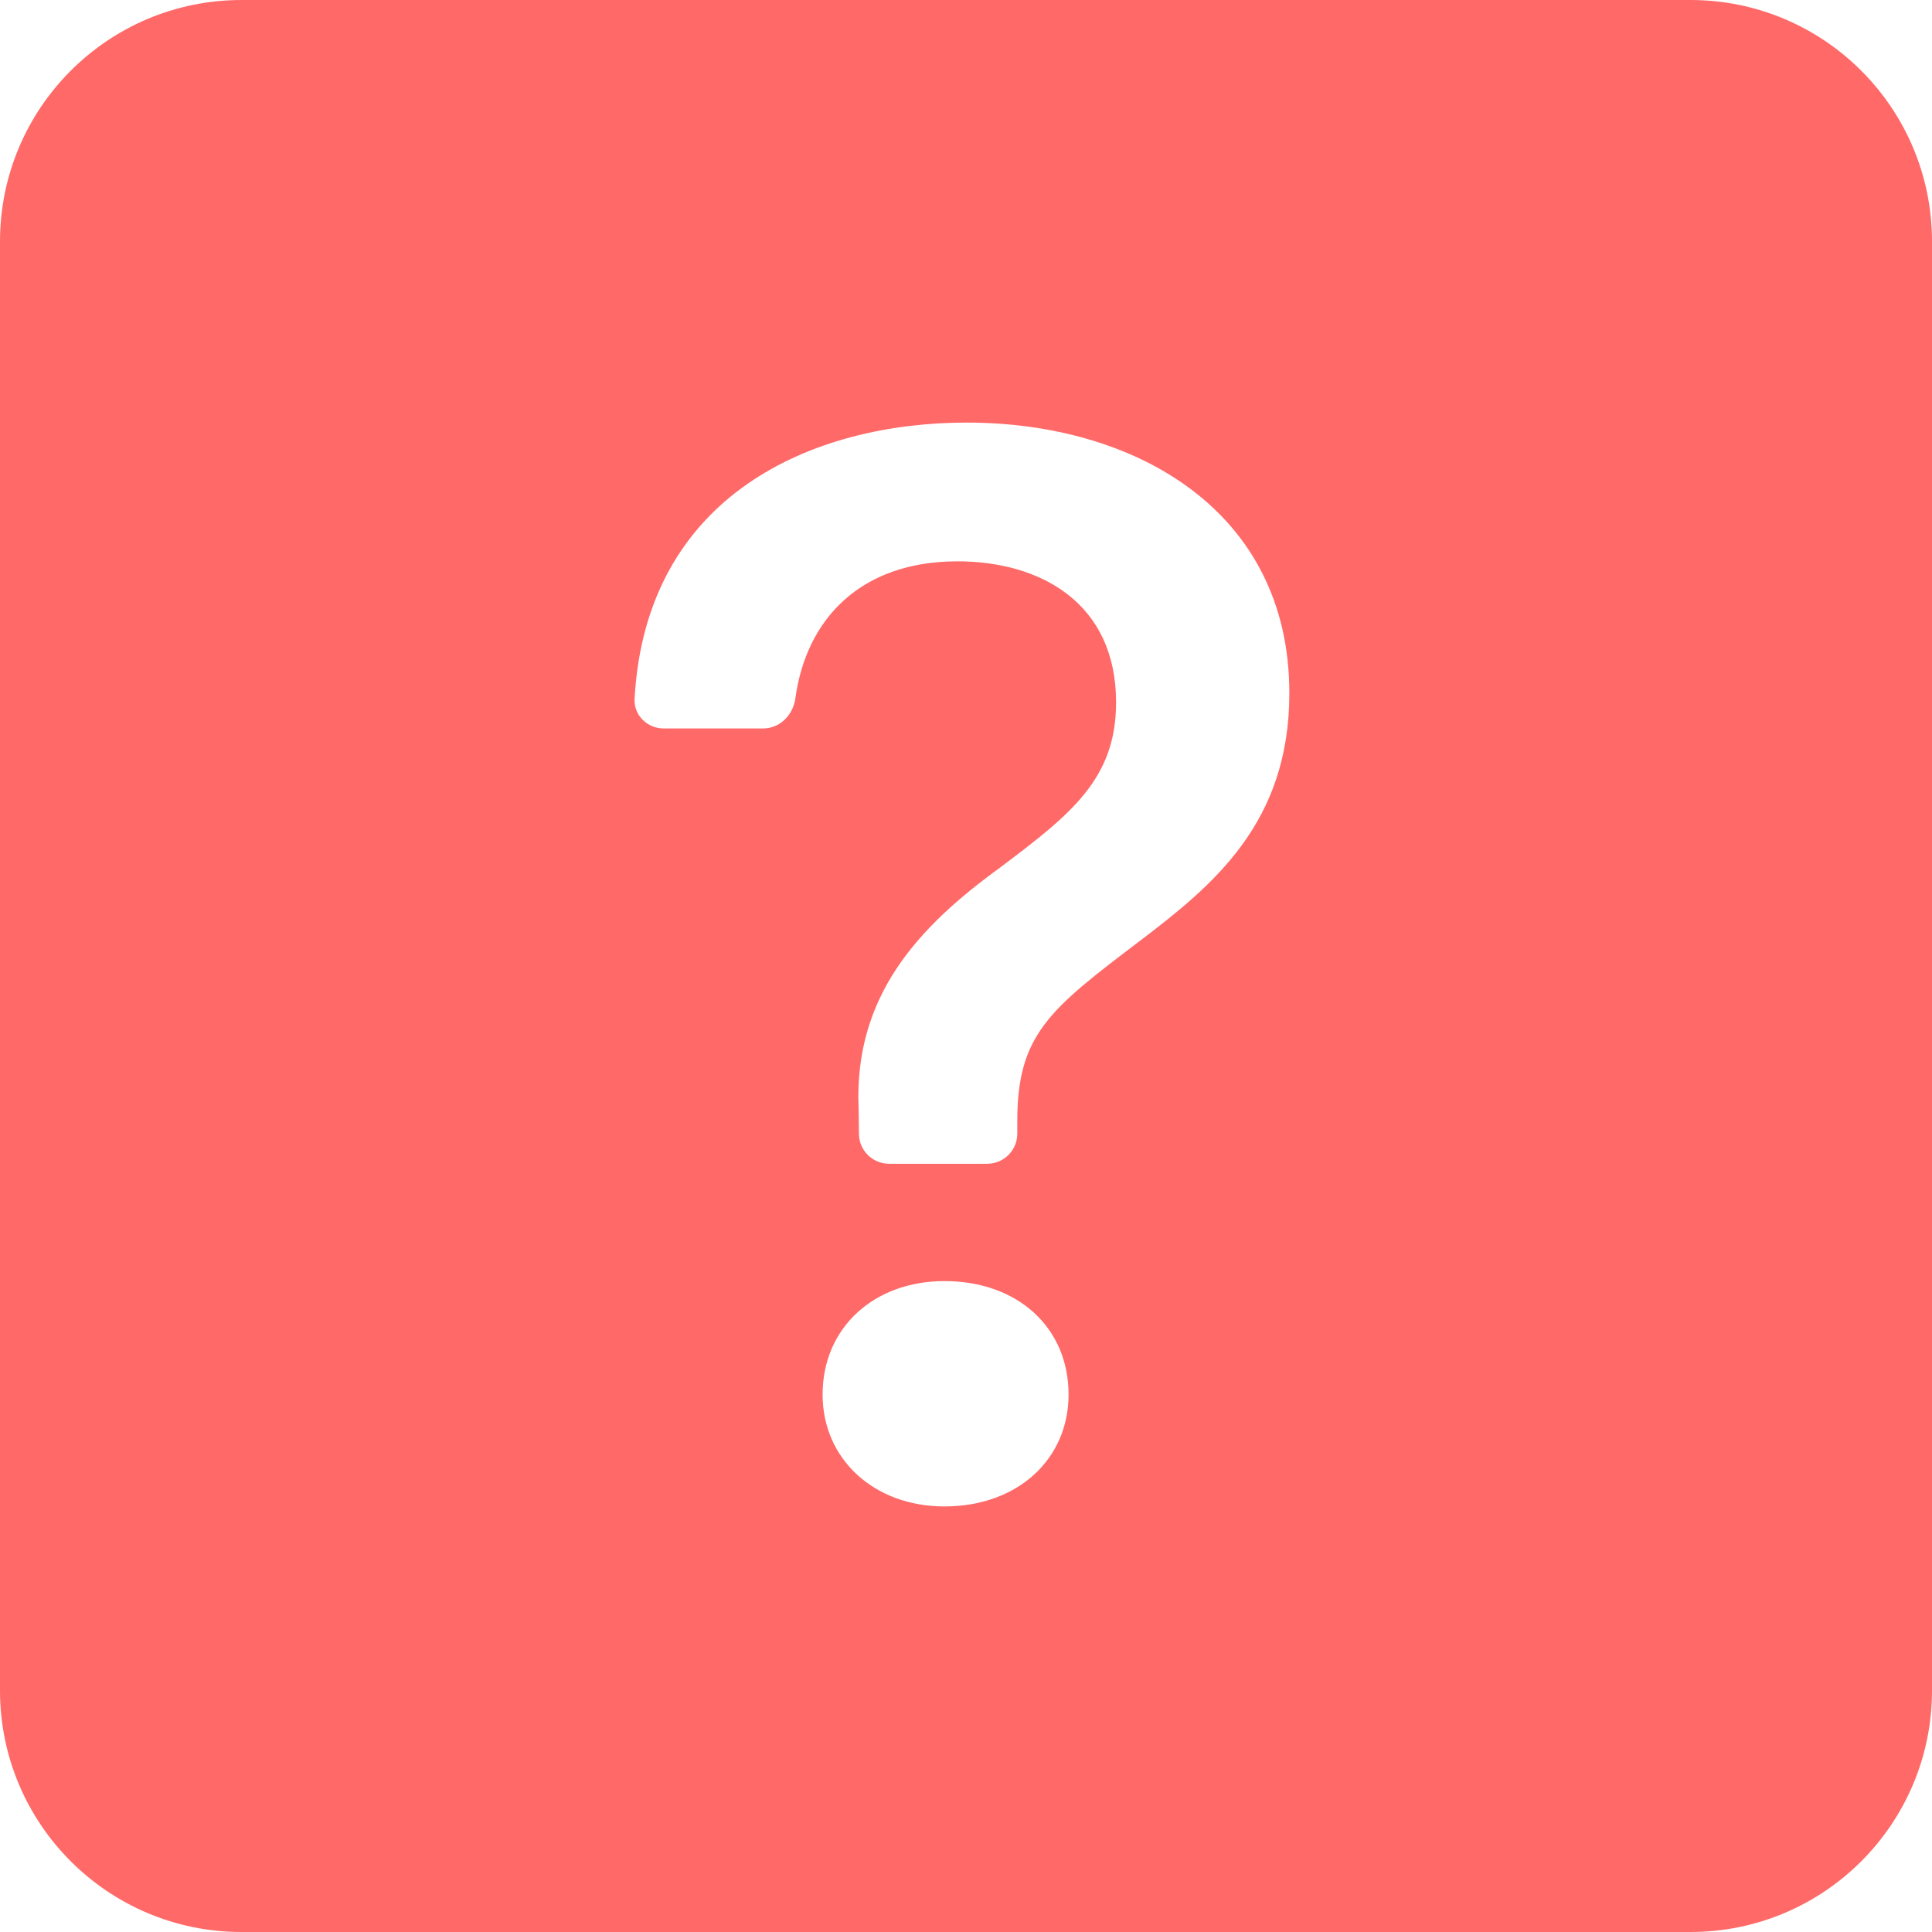 <svg width="22" height="22" viewBox="0 0 22 22" fill="none" xmlns="http://www.w3.org/2000/svg">
<path d="M2.75 0C1.231 0 0 1.231 0 2.75V19.25C0 20.769 1.231 22 2.75 22H19.25C20.769 22 22 20.769 22 19.25V2.75C22 1.231 20.769 0 19.25 0H2.75ZM7.557 8.295C7.37 8.295 7.215 8.143 7.226 7.956C7.356 5.625 9.265 4.812 11.007 4.812C12.928 4.812 14.682 5.816 14.682 7.893C14.682 9.377 13.809 10.084 12.971 10.721C11.959 11.489 11.584 11.777 11.584 12.764V12.909C11.584 13.099 11.43 13.252 11.24 13.252H10.125C9.937 13.252 9.783 13.101 9.781 12.914L9.777 12.615C9.724 11.341 10.457 10.556 11.383 9.883C12.194 9.273 12.709 8.871 12.709 7.998C12.709 6.864 11.845 6.392 10.903 6.392C9.799 6.392 9.18 7.05 9.057 7.952C9.032 8.14 8.881 8.295 8.691 8.295H7.557ZM10.754 17.154C9.951 17.154 9.367 16.613 9.367 15.88C9.367 15.12 9.951 14.588 10.754 14.588C11.592 14.588 12.168 15.12 12.168 15.88C12.168 16.613 11.592 17.154 10.754 17.154Z" fill="#ff6968"/>
</svg>
